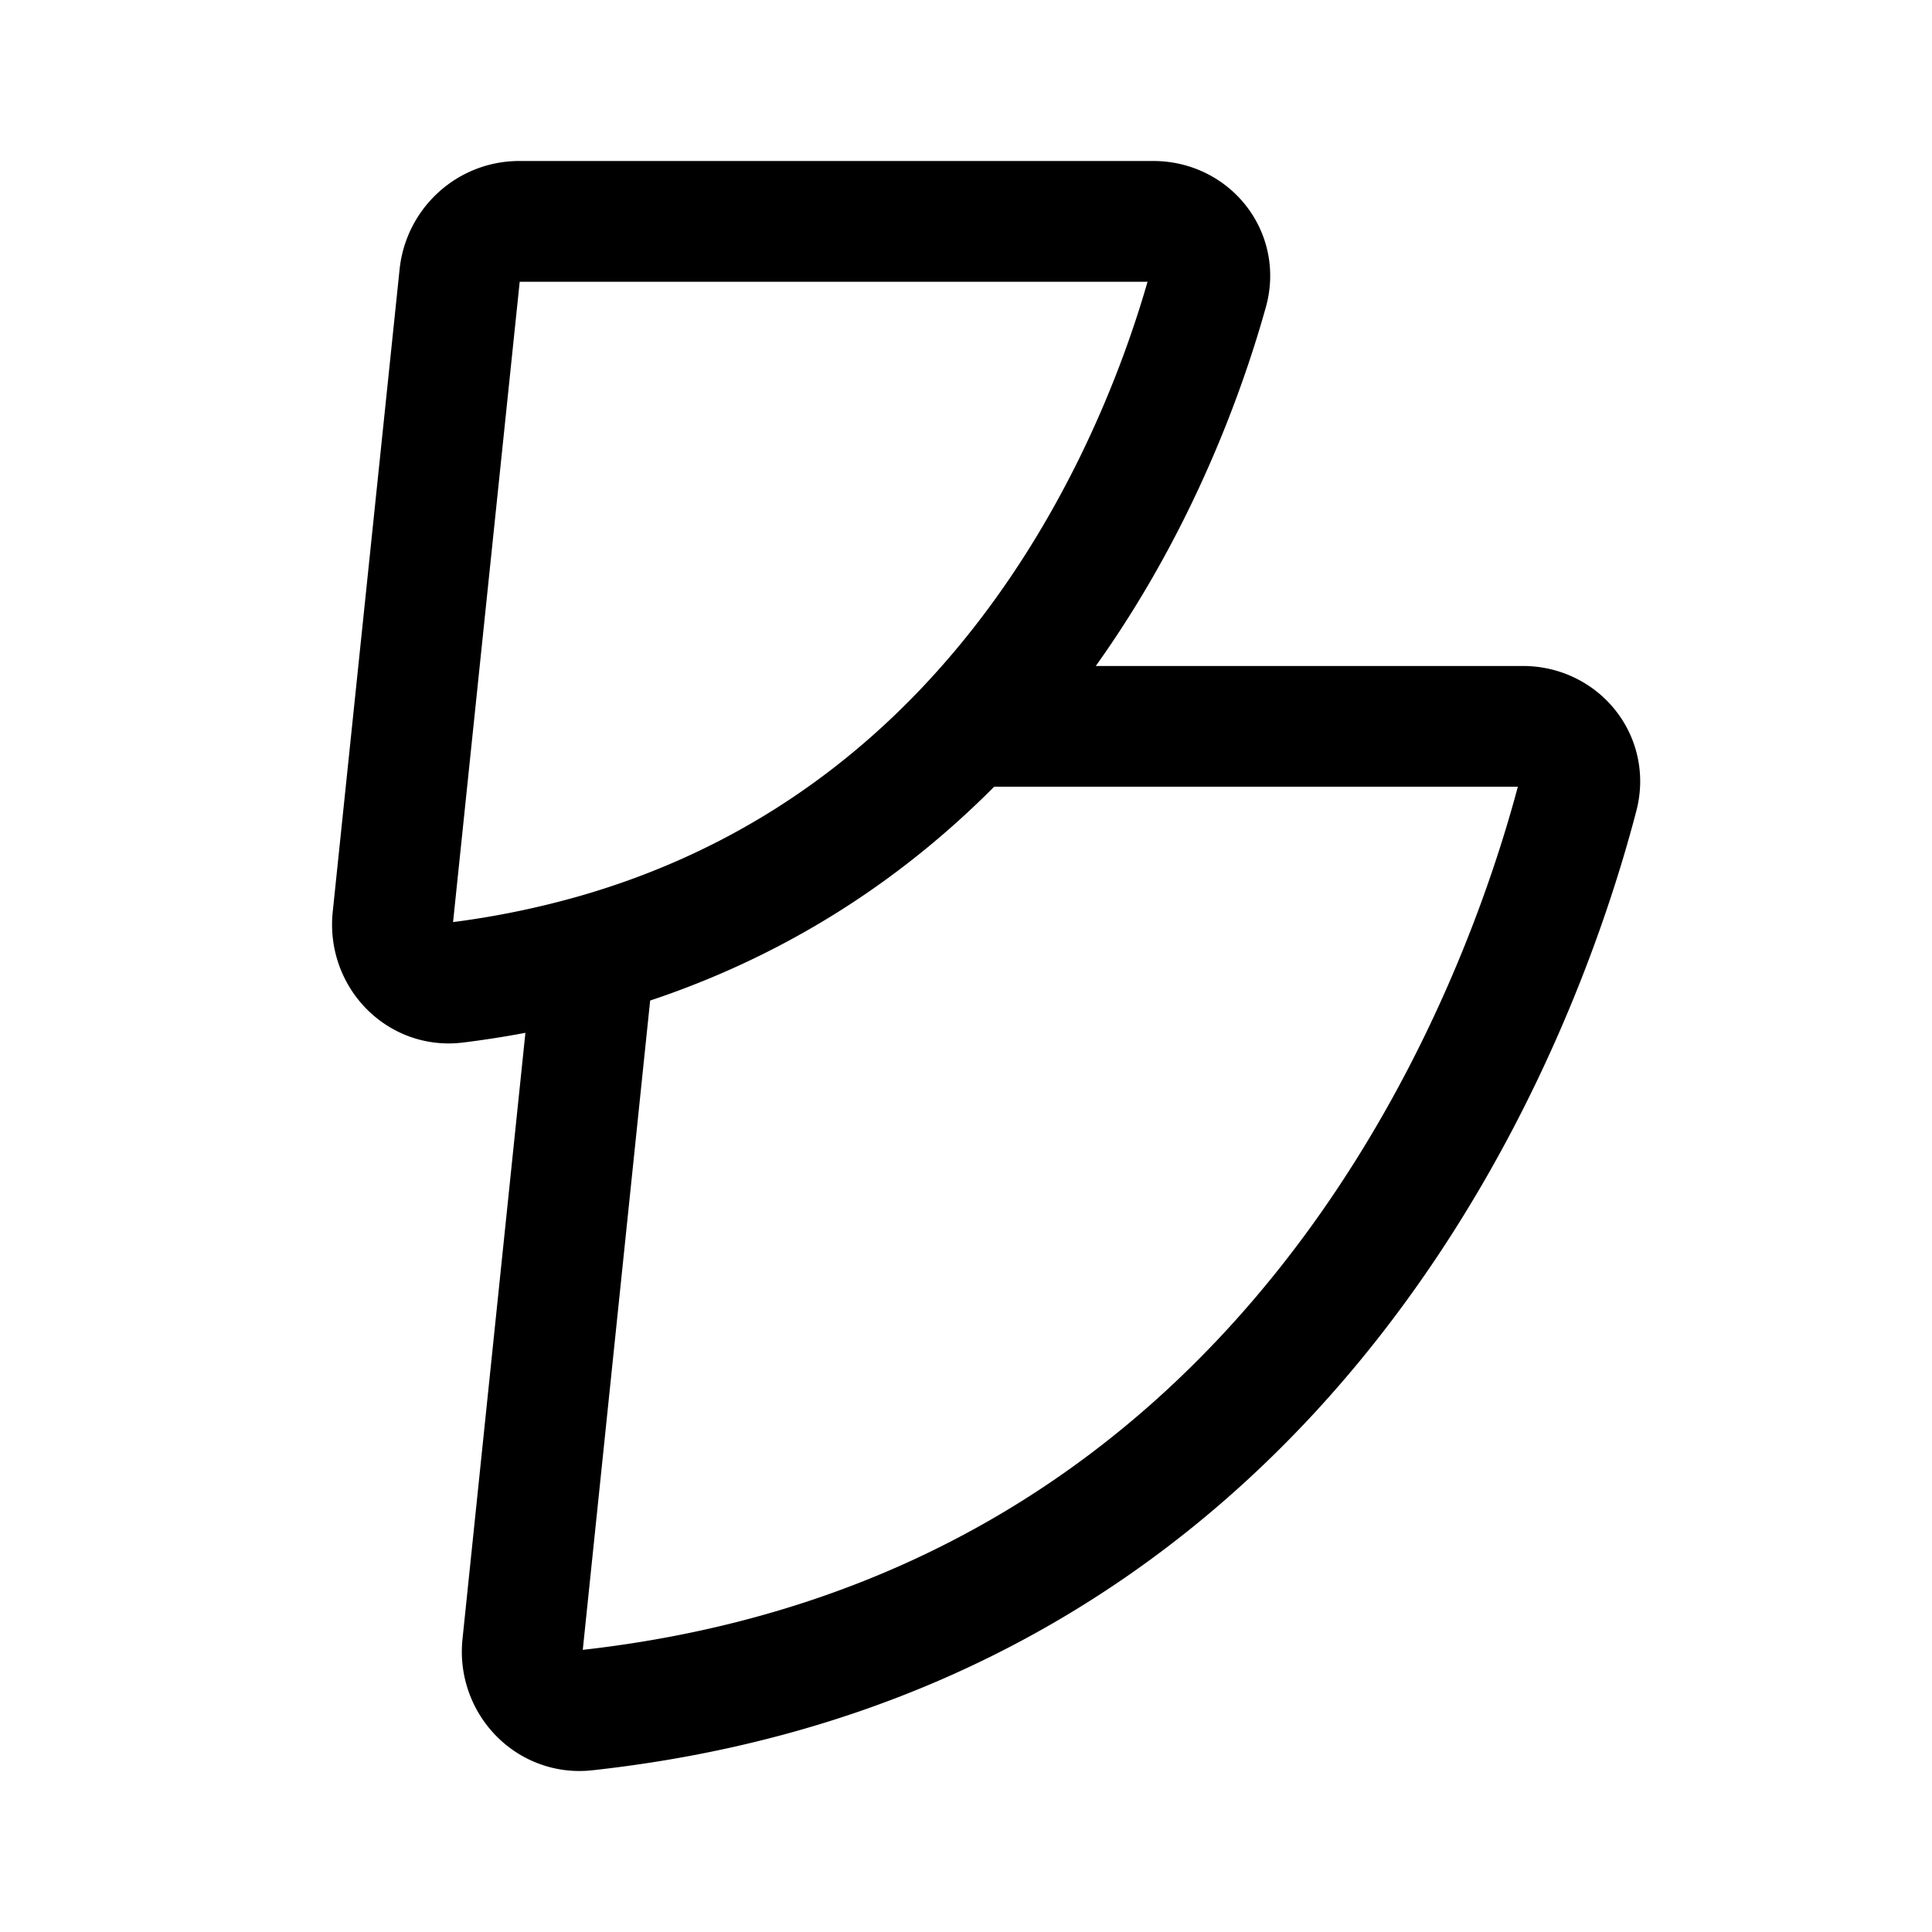 <svg width="192" height="192" fill="none" xmlns="http://www.w3.org/2000/svg"><path d="M96.253 72.184h55.085c3.678 0 6.415 3.288 5.476 6.885-5.475 20.974-27.583 83.123-98.616 90.897-3.646.399-6.65-2.768-6.268-6.457l7.122-68.635m37.2-22.69c14.421-15.357 21.059-33.577 23.771-43.284 1-3.58-1.722-6.9-5.401-6.9H51.599c-3.047 0-5.602 2.327-5.921 5.392l-6.645 63.852c-.384 3.689 2.604 6.862 6.244 6.408a91.771 91.771 0 0 0 13.775-2.778m37.2-22.69c-9.03 9.618-21.115 18.113-37.2 22.69" stroke="#000" stroke-width="12" stroke-linecap="round" stroke-linejoin="round"/></svg>
